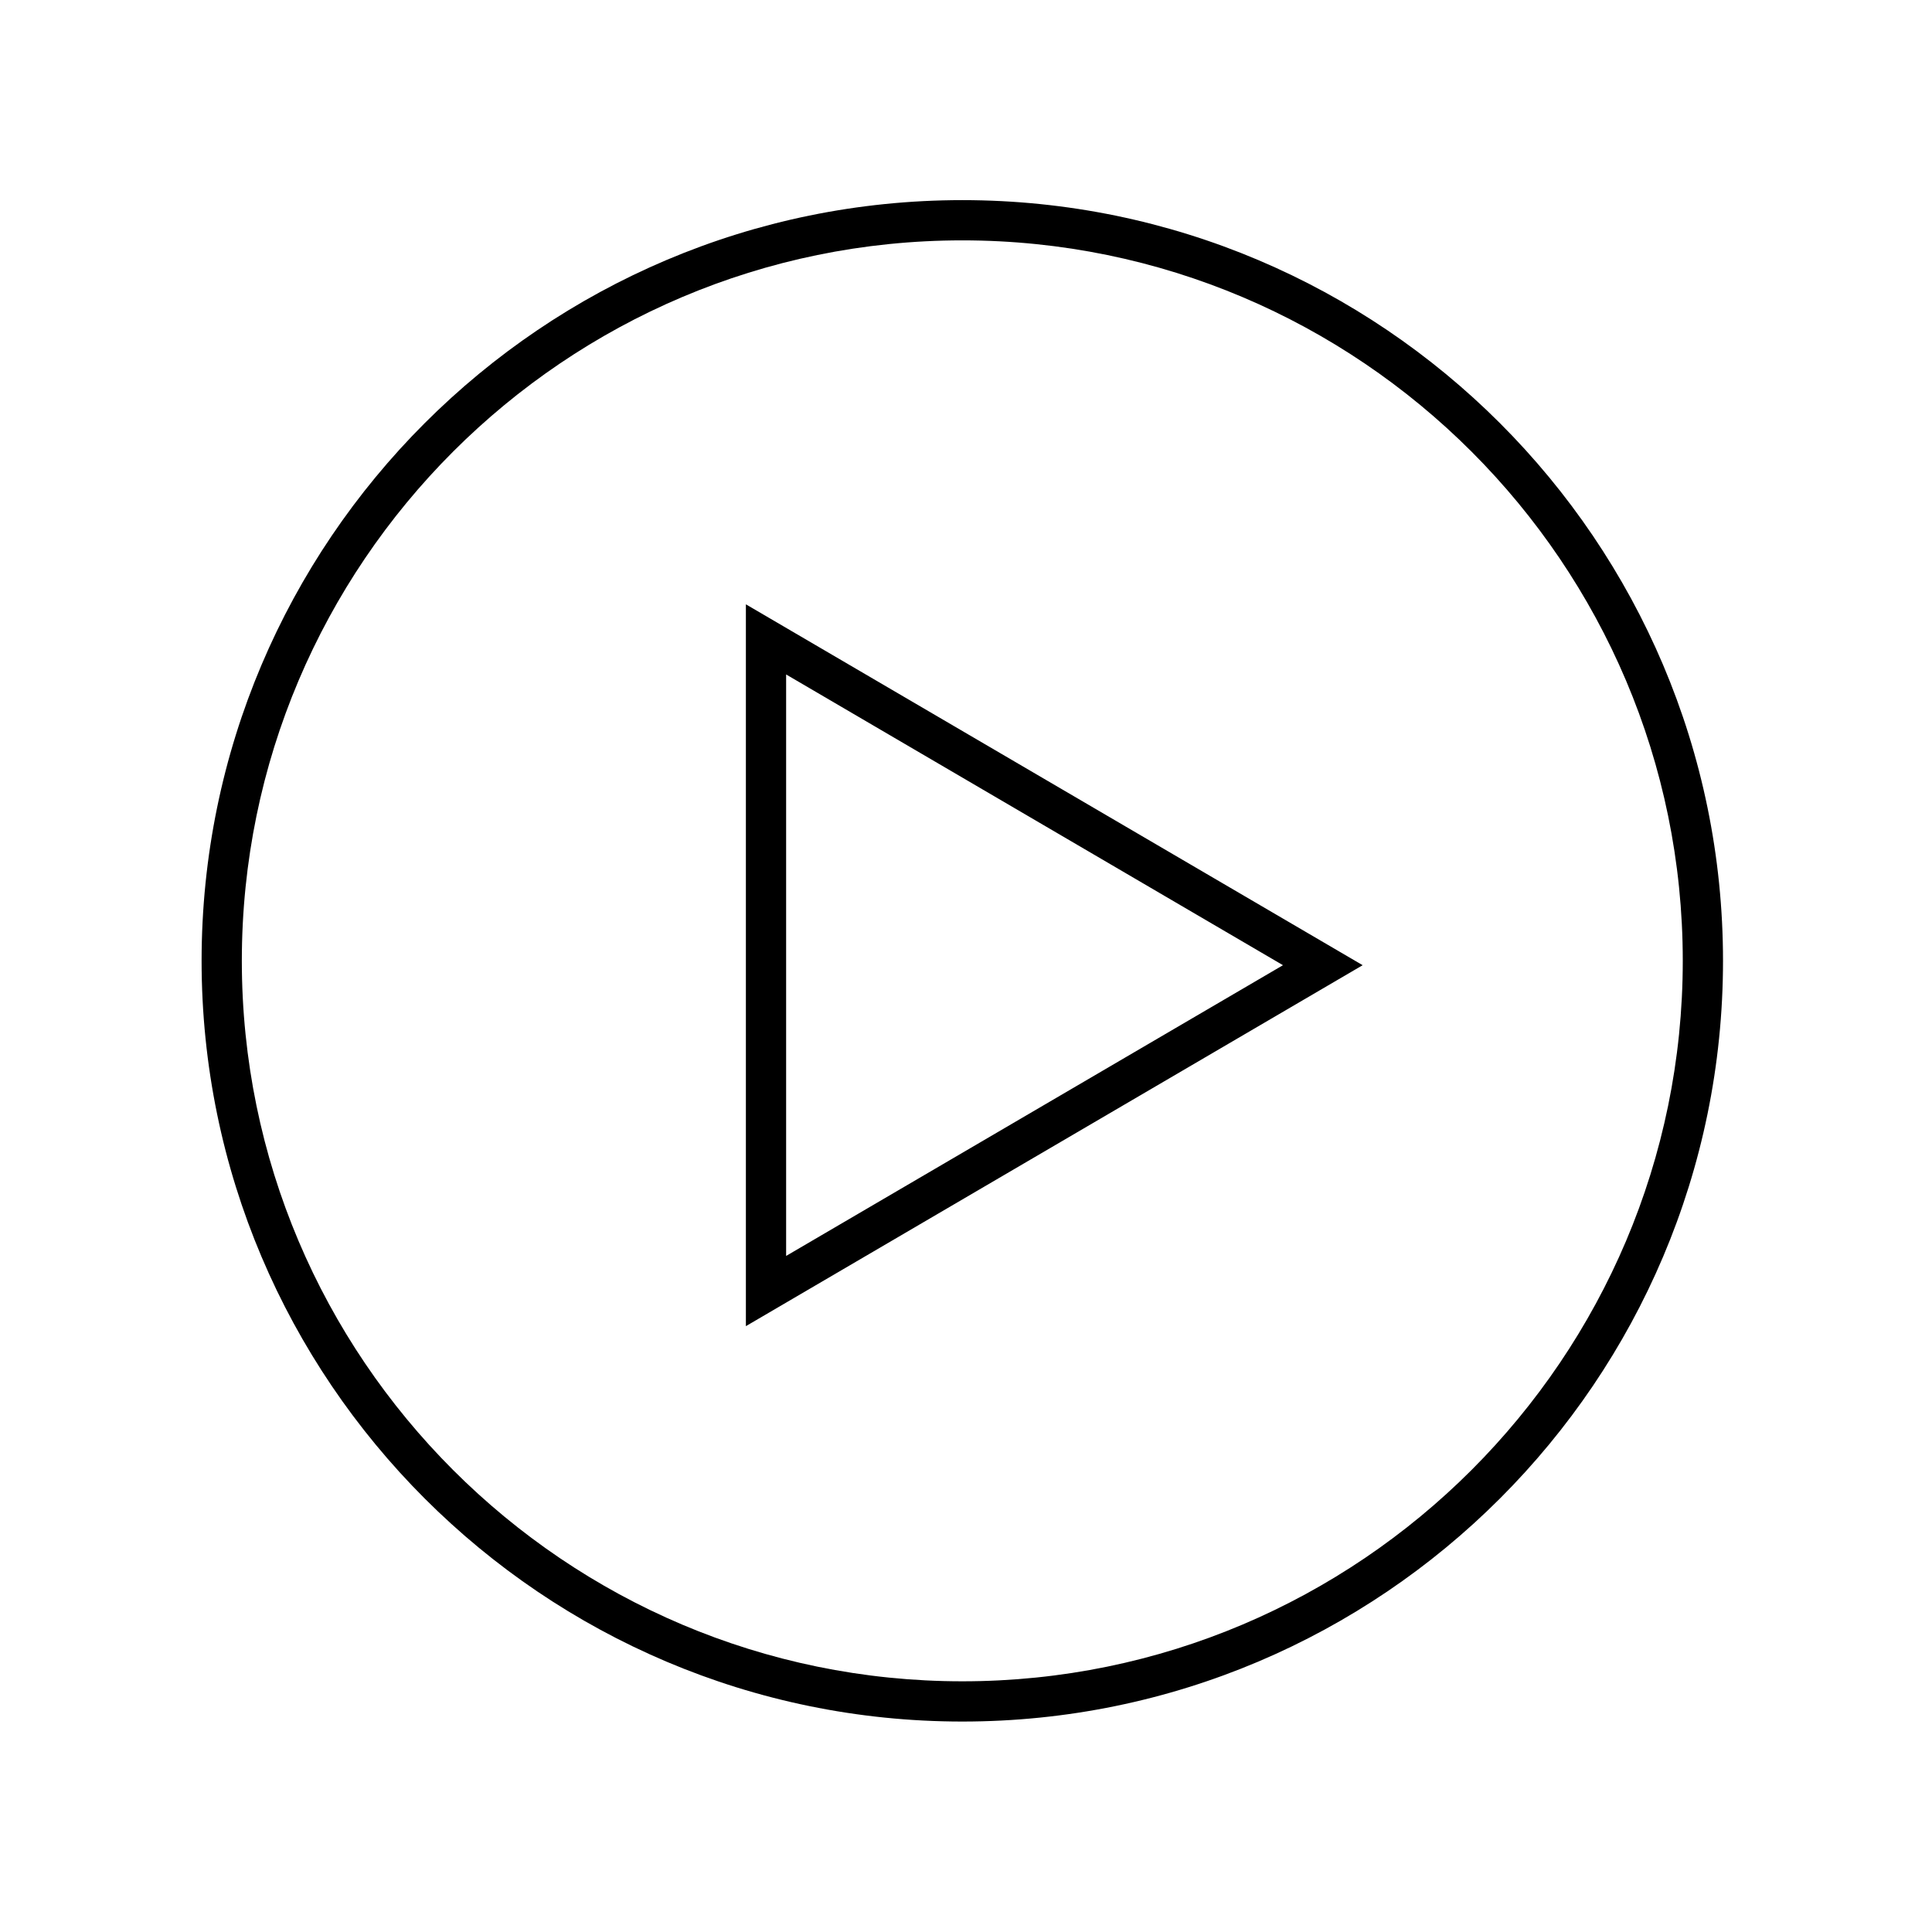 <?xml version="1.0" encoding="UTF-8"?>
<svg width="29px" height="29px" viewBox="0 0 29 29" version="1.1" xmlns="http://www.w3.org/2000/svg" xmlns:xlink="http://www.w3.org/1999/xlink">
    <title>video3</title>
    <defs>
        <polygon id="path-1" points="0 29 29 29 29 0 0 0"></polygon>
    </defs>
    <g id="Enhancements" stroke="none" stroke-width="1" fill="none" fill-rule="evenodd">
        <g id="Rd-Resources" transform="translate(-297, -703)">
            <g id="Use-Cases" transform="translate(279.397, 291)">
                <g id="FAQs" transform="translate(0, 46)">
                    <g id="1" transform="translate(0, 73.955)">
                        <g id="Group-4-Copy" transform="translate(17.603, 173.045)">
                            <g id="resource-3" transform="translate(0, 119)">
                                <g id="g12-Clipped" transform="translate(14.5, 14.5) scale(-1, 1) rotate(-180) translate(-14.5, -14.5) translate(0, 0)">
                                    <mask id="mask-2" fill="white">
                                        <use xlink:href="#path-1"></use>
                                    </mask>
                                    <g id="path14"></g>
                                    <g id="g12" mask="url(#mask-2)">
                                        <g transform="translate(3.026, 3.159)" id="g18">
                                            <path d="M8.774,15.717 L8.774,6.989 L16.232,11.353 L8.774,15.717 Z M8.17,5.935 L8.17,16.77 L17.428,11.353 L8.17,5.935 Z M11.419,22.233 C5.456,22.233 0.604,17.382 0.604,11.419 C0.604,5.456 5.456,0.604 11.419,0.604 C17.382,0.604 22.233,5.456 22.233,11.419 C22.233,17.382 17.382,22.233 11.419,22.233 M11.419,0 C5.123,0 0,5.122 0,11.419 C0,17.715 5.123,22.837 11.419,22.837 C17.715,22.837 22.837,17.715 22.837,11.419 C22.837,5.122 17.715,0 11.419,0" id="path20" fill="#000000" fill-rule="nonzero"></path>
                                        </g>
                                    </g>
                                </g>
                            </g>
                        </g>
                    </g>
                </g>
            </g>
        </g>
    </g>
</svg>